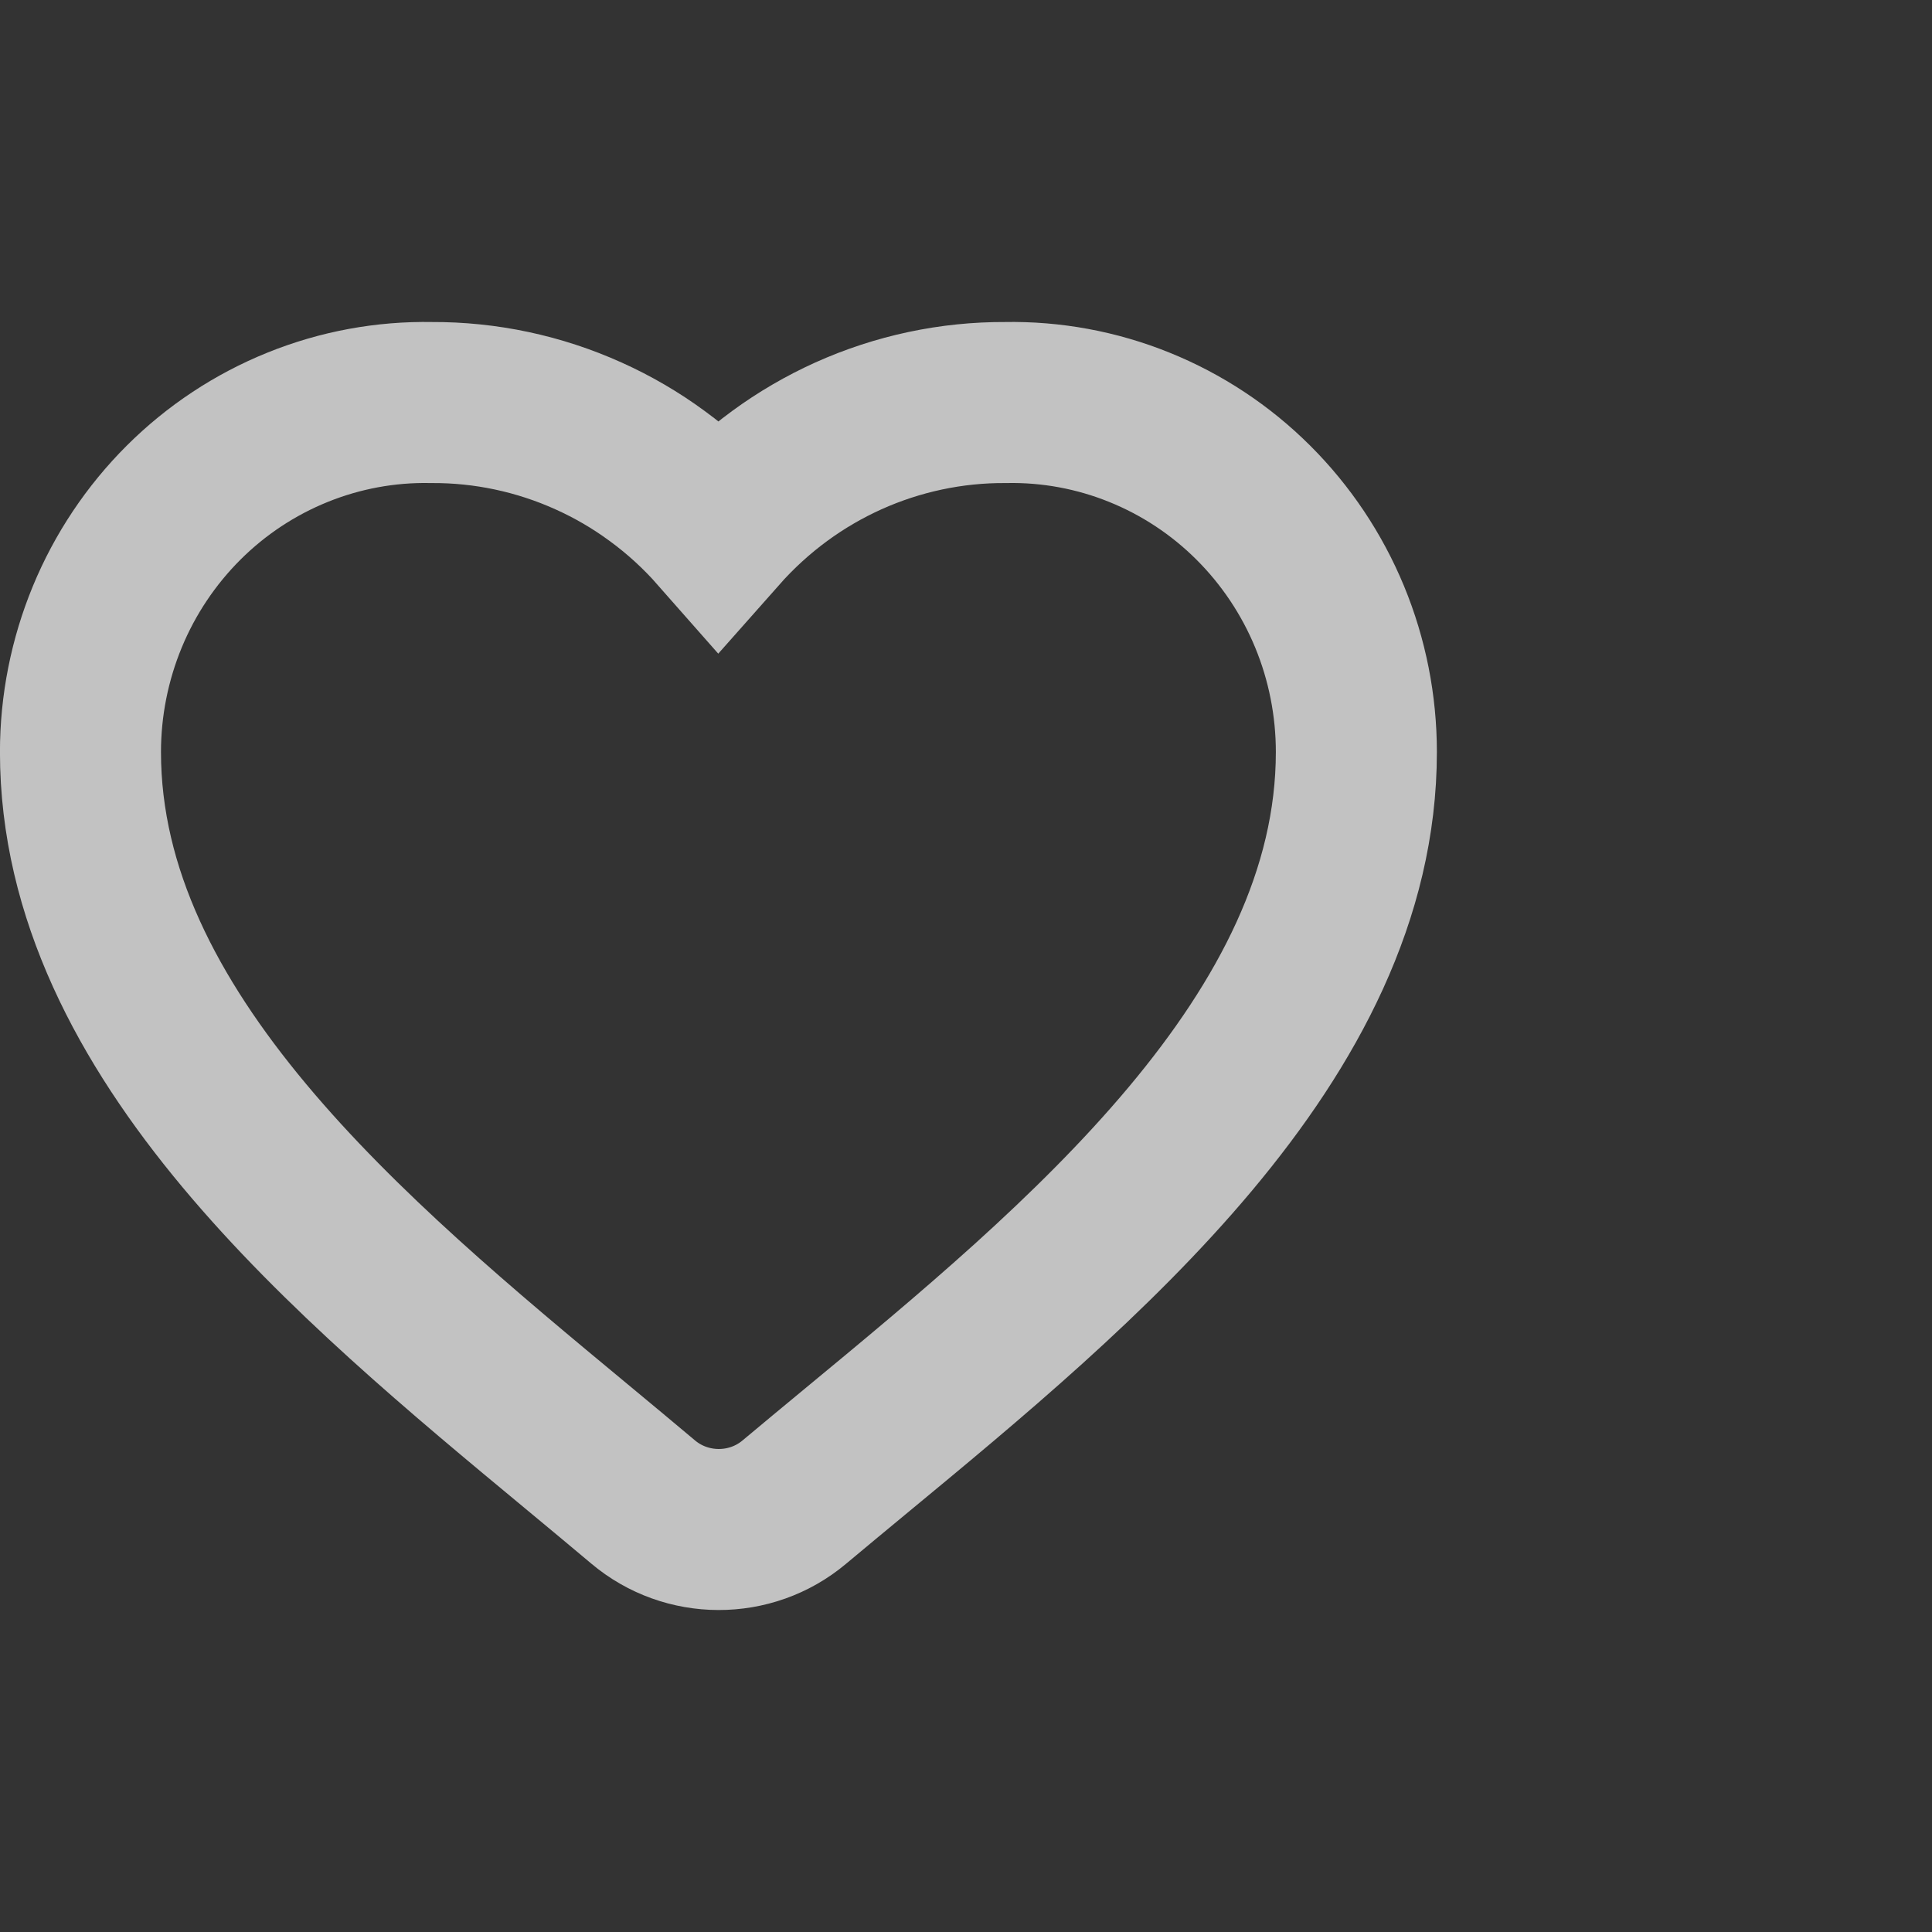 <svg width="20" height="20" viewBox="0 0 20 20" fill="none" xmlns="http://www.w3.org/2000/svg">
<rect x="0" y="0" width="20" height="20" fill="#333333" stroke="none"/>
<path fill-rule="evenodd" clip-rule="evenodd" d="M10.409 4.167C9.849 4.164 9.294 4.282 8.781 4.513C8.531 4.626 8.294 4.764 8.073 4.926C7.842 5.095 7.629 5.29 7.437 5.507C7.246 5.29 7.033 5.095 6.801 4.926C6.581 4.764 6.344 4.626 6.093 4.513C5.581 4.282 5.026 4.164 4.466 4.167C3.992 4.158 3.521 4.245 3.081 4.423C2.64 4.601 2.239 4.866 1.901 5.203C1.563 5.54 1.294 5.942 1.111 6.385C0.928 6.828 0.833 7.304 0.833 7.785C0.833 10.715 3.641 13.044 5.971 14.976C6.206 15.171 6.435 15.361 6.657 15.548C7.106 15.927 7.77 15.929 8.221 15.551C8.424 15.381 8.634 15.207 8.848 15.03C11.191 13.094 14.041 10.737 14.041 7.785C14.041 7.304 13.947 6.828 13.764 6.385C13.581 5.942 13.312 5.54 12.974 5.203C12.636 4.866 12.235 4.601 11.794 4.423C11.354 4.245 10.883 4.158 10.409 4.167Z" stroke="white" stroke-opacity="0.7" stroke-width="1.667"/>
</svg>

